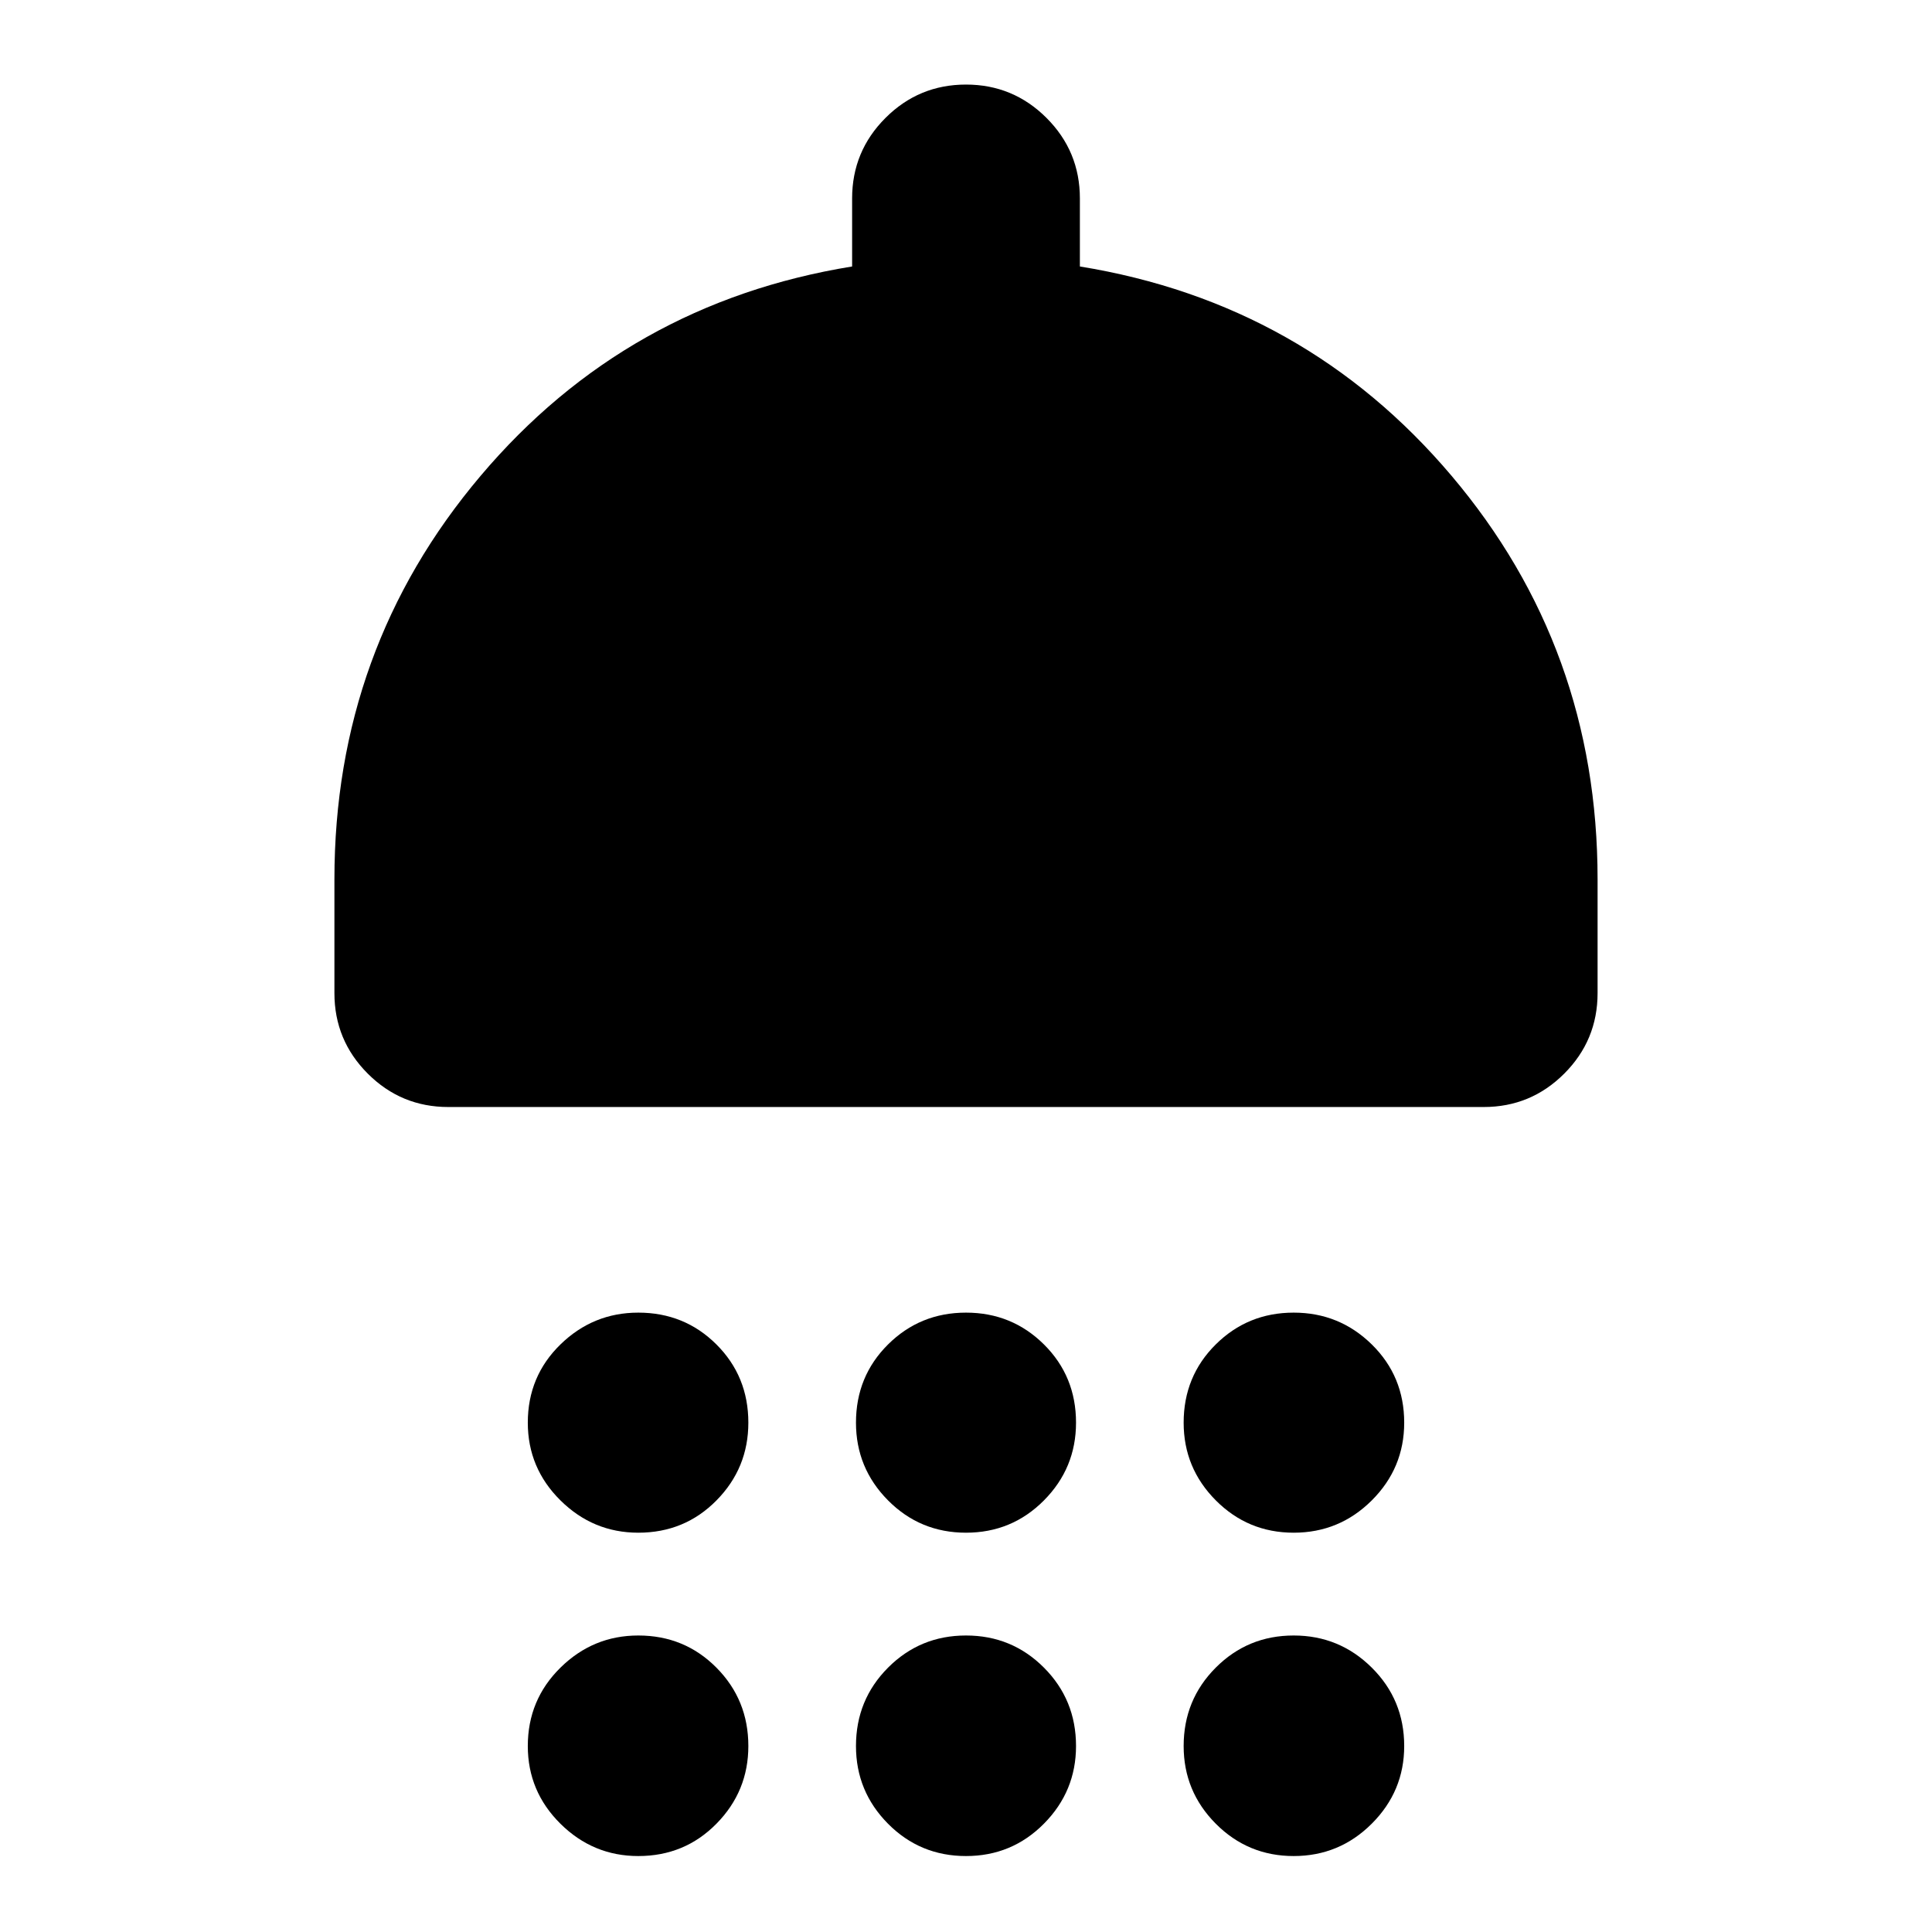 <svg xmlns="http://www.w3.org/2000/svg" height="24" viewBox="0 -960 960 960" width="24"><path d="M317.17-198.41q-22.47 0-38.69-16.06-16.22-16.05-16.22-38.62 0-23.04 16.22-38.86 16.22-15.81 38.69-15.81 22.96 0 38.82 15.81 15.86 15.82 15.86 38.86 0 22.57-15.82 38.62-15.81 16.06-38.86 16.06Zm162.83 0q-22.81 0-38.74-16.06-15.93-16.05-15.93-38.62 0-23.04 15.93-38.86 15.93-15.81 38.74-15.81 22.81 0 38.74 15.81 15.93 15.82 15.93 38.86 0 22.57-15.93 38.62-15.93 16.06-38.74 16.06Zm162.83 0q-22.72 0-38.7-16.06-15.98-16.05-15.98-38.62 0-23.04 15.94-38.86 15.93-15.81 38.74-15.81 22.71 0 38.81 15.81 16.1 15.82 16.1 38.86 0 22.57-16.1 38.62-16.1 16.06-38.81 16.06ZM222.76-409.93q-23.43 0-40.01-16.58t-16.58-40.01v-56.59q0-114.52 72.6-200.4 72.6-85.88 184.64-104.08v-33.8q0-23.44 16.58-40.01 16.58-16.58 40.01-16.58t40.01 16.58q16.58 16.57 16.58 40.01v33.8q112.04 18.2 184.64 103.96 72.6 85.76 72.6 200.52v56.59q0 23.43-16.58 40.01t-40.01 16.58H222.76Zm94.41 372.19q-22.47 0-38.69-16.05-16.22-16.06-16.22-38.62 0-22.96 16.22-38.94 16.22-15.98 38.69-15.98 22.96 0 38.82 15.98t15.86 38.94q0 22.48-15.82 38.57-15.81 16.1-38.86 16.1Zm162.83 0q-22.81 0-38.74-16.05-15.93-16.06-15.93-38.62 0-22.96 15.93-38.94 15.93-15.98 38.74-15.98 22.81 0 38.74 15.98 15.93 15.98 15.93 38.94 0 22.48-15.93 38.57-15.93 16.1-38.74 16.1Zm162.83 0q-22.72 0-38.7-16.05-15.98-16.06-15.98-38.62 0-22.96 15.94-38.94 15.93-15.98 38.74-15.98 22.71 0 38.81 15.98t16.1 38.94q0 22.48-16.1 38.57-16.1 16.1-38.81 16.1Z"/></svg>